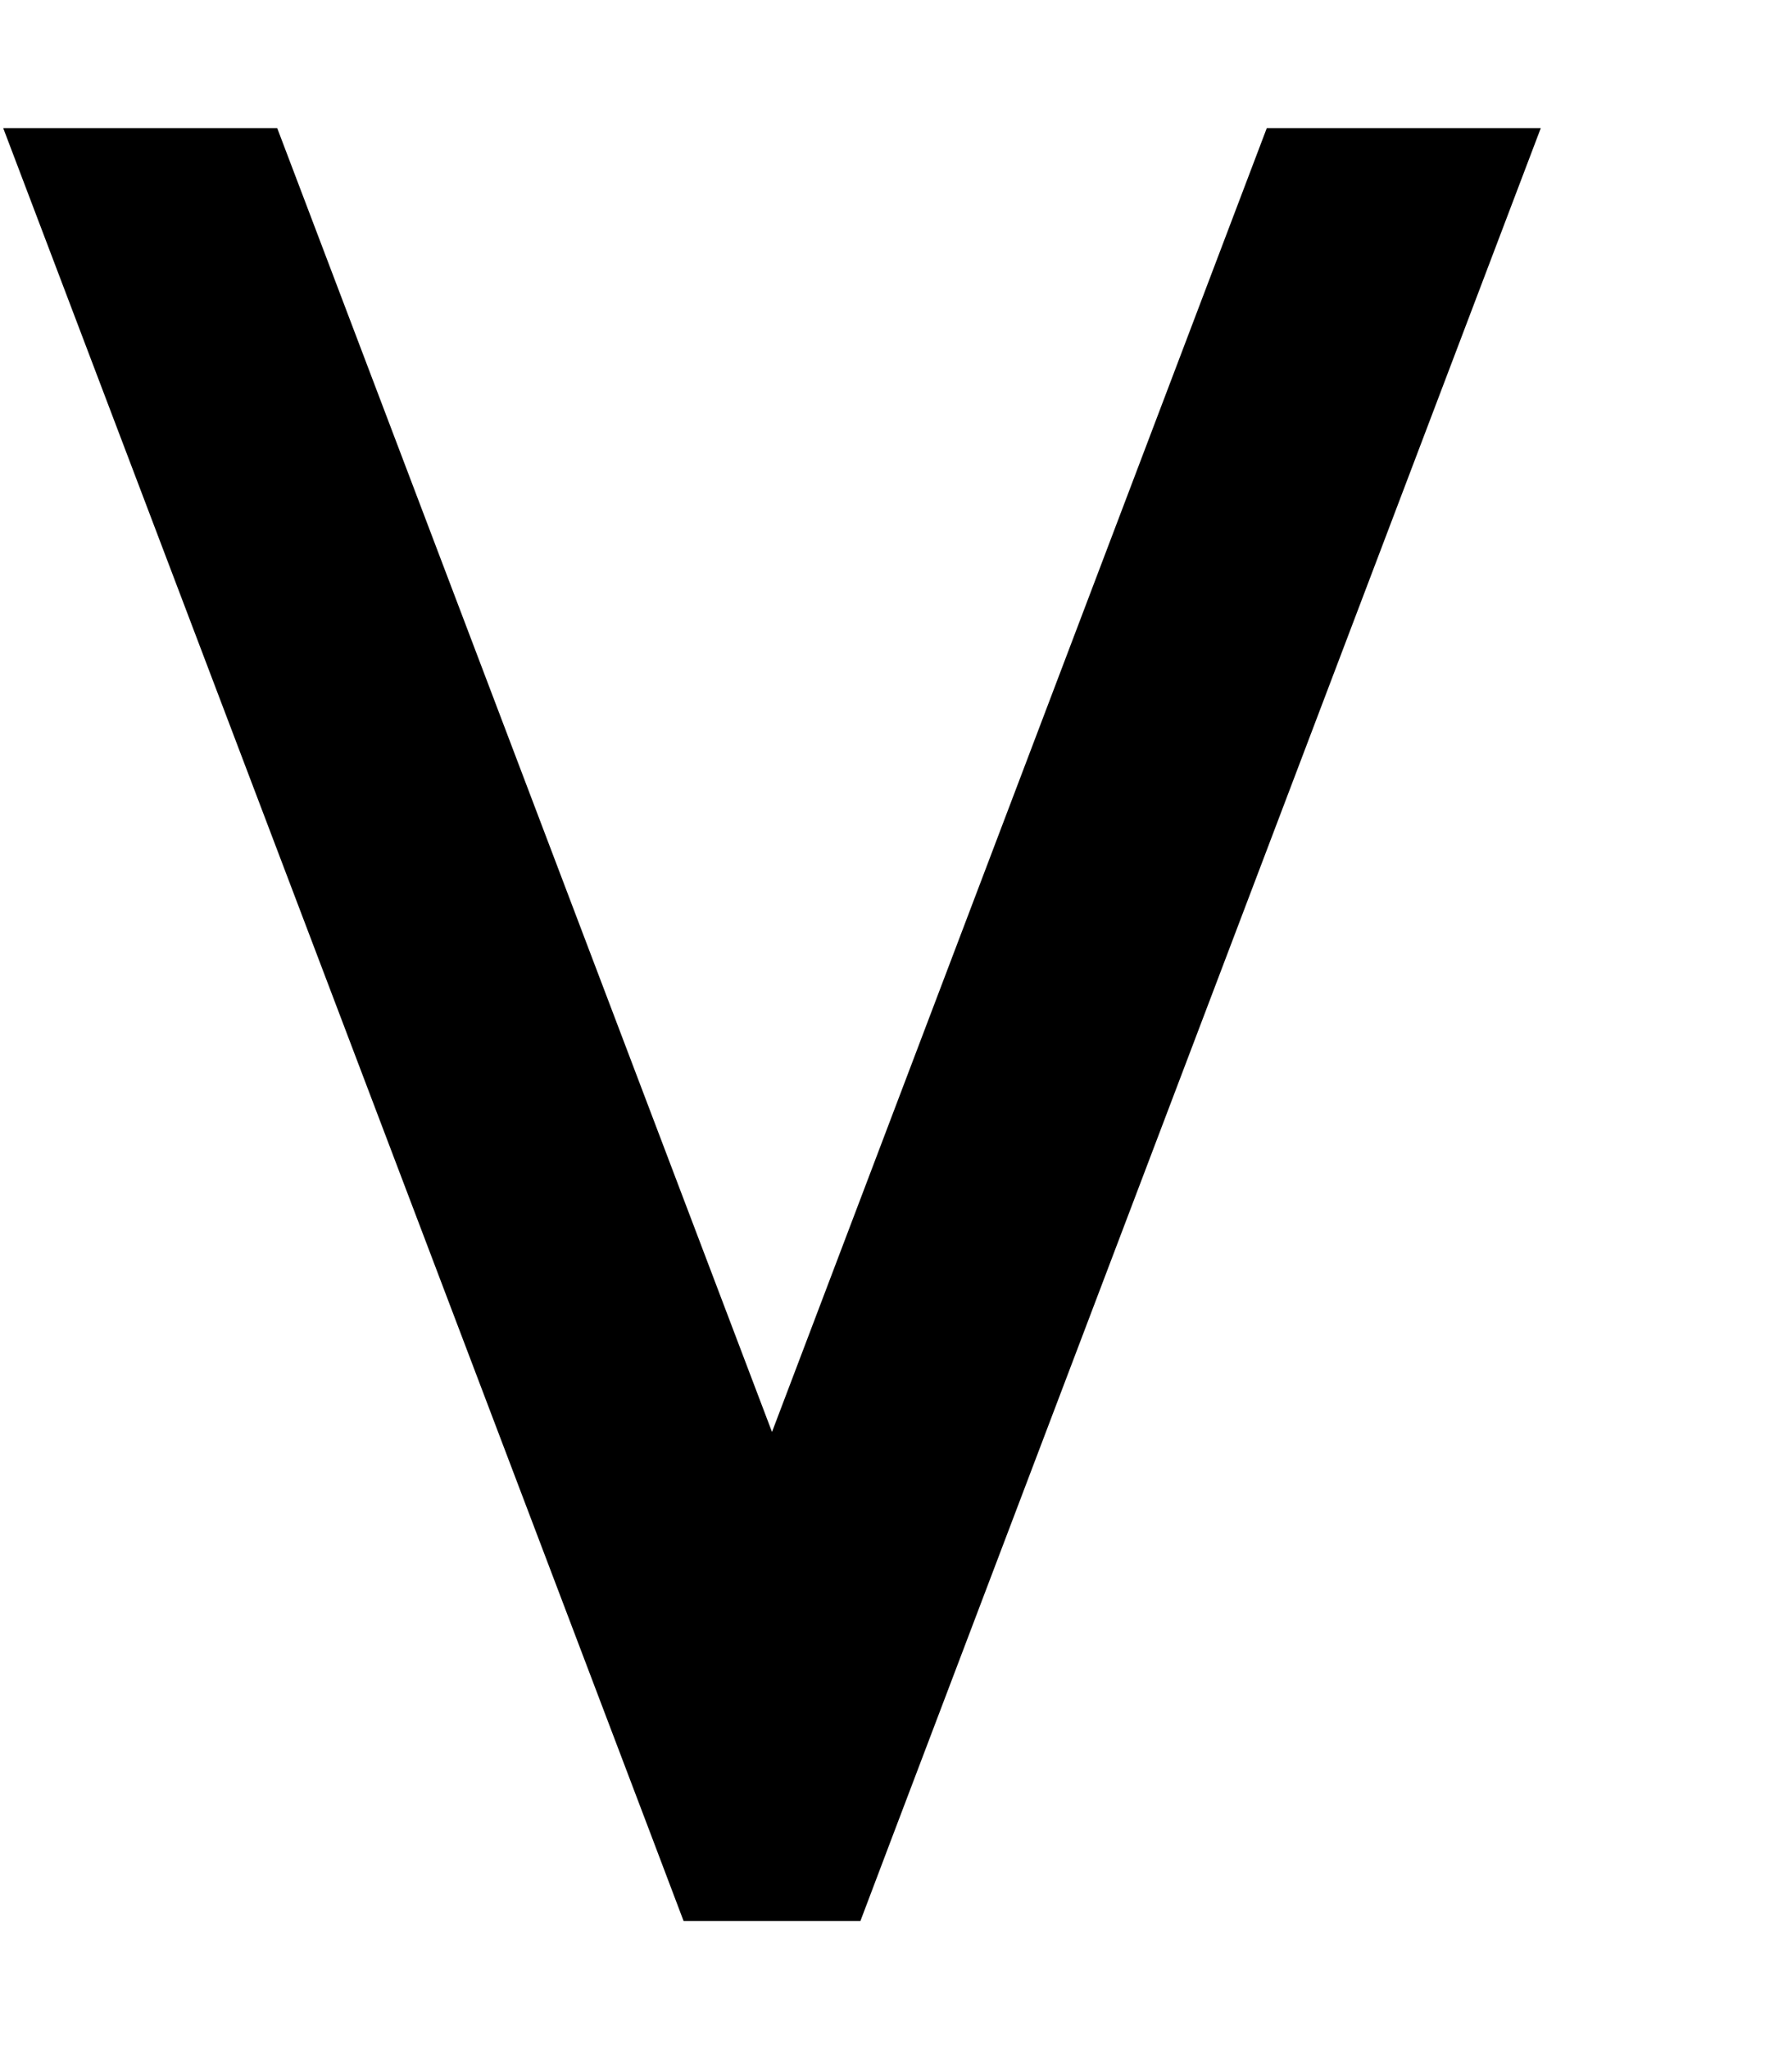 <svg fill="currentColor" xmlns="http://www.w3.org/2000/svg" viewBox="0 0 448 512"><!--! Font Awesome Pro 6.3.0 by @fontawesome - https://fontawesome.com License - https://fontawesome.com/license (Commercial License) Copyright 2023 Fonticons, Inc. --><path d="M.8 32L163.1 459.4l7.8 20.6h44.2l7.8-20.6L385.2 32H316.7L193 357.8 69.3 32H.8z"/></svg>